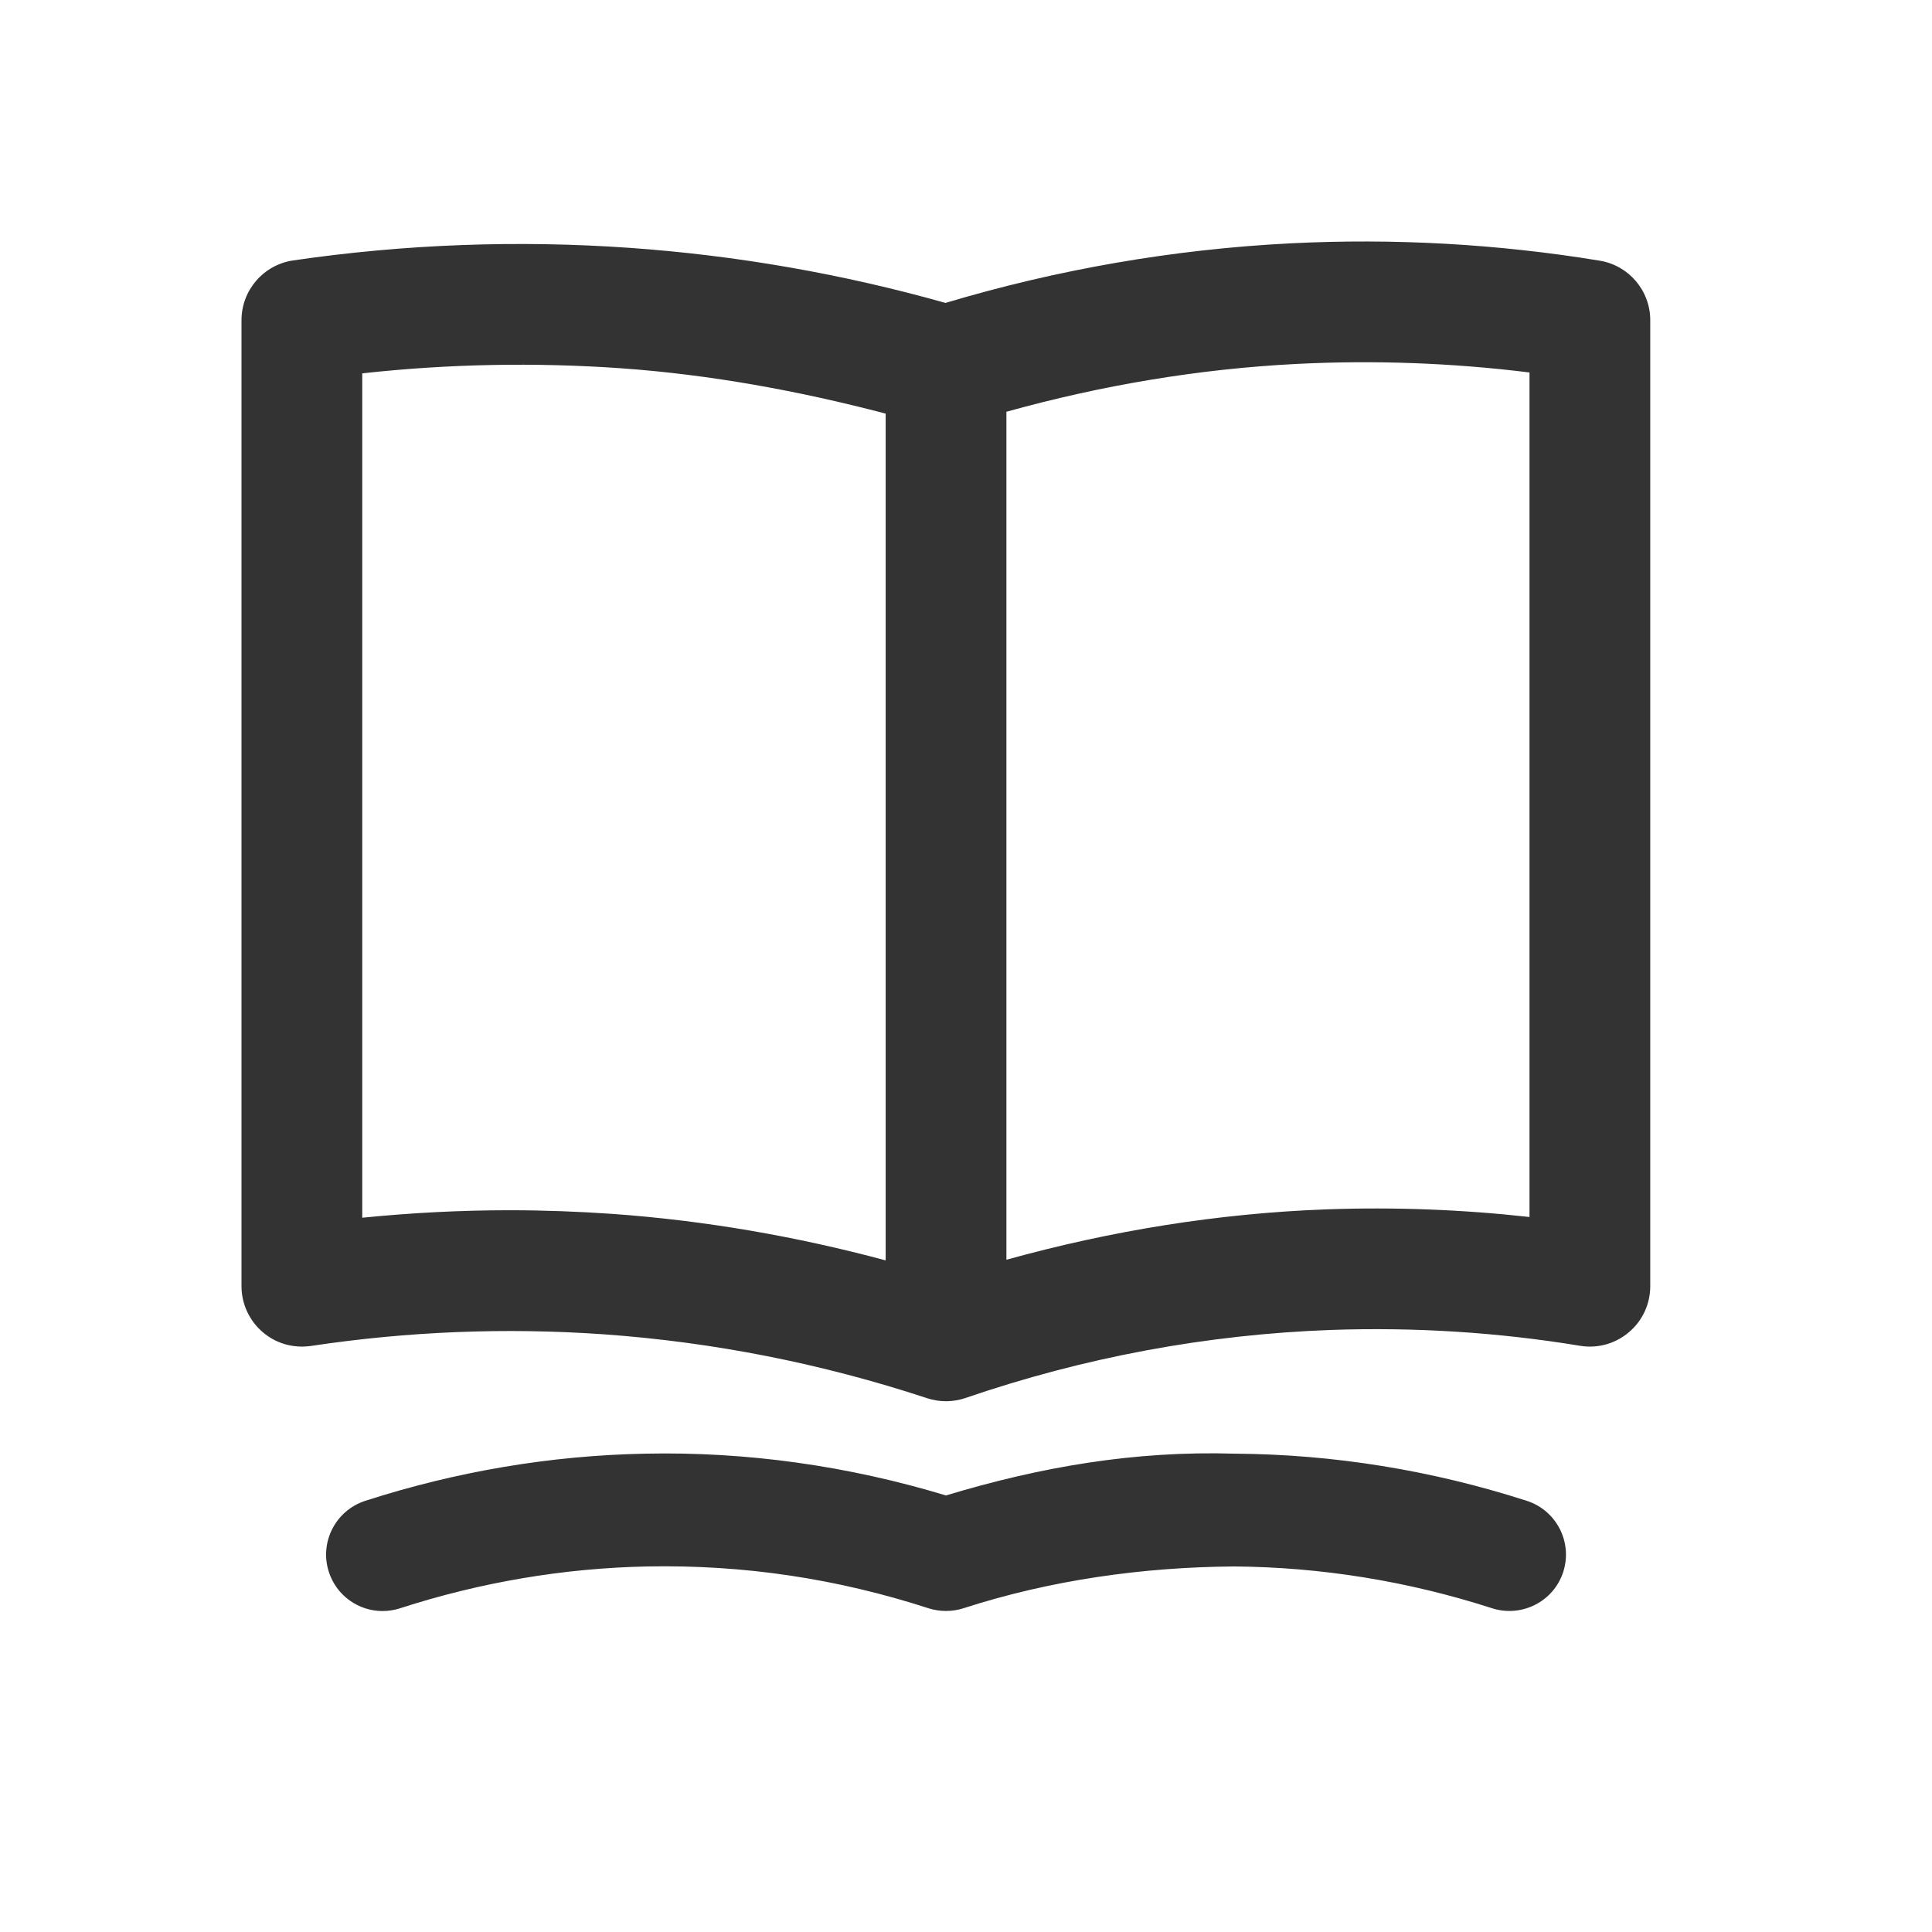 <svg width="44px" height="44px" viewBox="0 0 24 24" fill="none" xmlns="http://www.w3.org/2000/svg">
<path d="M16.027 3.023C17.311 2.958 18.604 3.03 19.871 3.238C20.234 3.297 20.5 3.611 20.5 3.977V15.977C20.5 16.198 20.404 16.407 20.235 16.549C20.068 16.692 19.846 16.754 19.629 16.718C18.609 16.55 17.57 16.485 16.535 16.521C14.993 16.577 13.466 16.861 11.995 17.366C11.84 17.419 11.672 17.42 11.517 17.369C10.214 16.939 8.864 16.672 7.496 16.575C6.283 16.49 5.065 16.539 3.862 16.72C3.64 16.751 3.426 16.689 3.261 16.546C3.096 16.404 3 16.196 3 15.978V3.978C3 3.605 3.274 3.289 3.642 3.235C5.026 3.033 6.428 2.981 7.823 3.079C9.151 3.173 10.465 3.402 11.745 3.763C13.139 3.346 14.577 3.097 16.027 3.023ZM7.602 15.079C8.752 15.161 9.89 15.358 11.002 15.657V5.138C9.926 4.856 8.827 4.654 7.718 4.575C6.649 4.5 5.569 4.52 4.5 4.638V15.127C5.108 15.066 5.72 15.034 6.331 15.034C6.756 15.034 7.18 15.05 7.602 15.079ZM19 15.118V4.627C18.042 4.508 17.07 4.472 16.104 4.521C14.886 4.583 13.678 4.788 12.502 5.115V15.649C13.803 15.288 15.136 15.072 16.48 15.023C17.322 14.993 18.164 15.025 19 15.118ZM15.338 18.058C16.567 18.066 17.787 18.264 18.967 18.644C19.335 18.763 19.538 19.158 19.419 19.527C19.3 19.895 18.905 20.095 18.537 19.979C17.494 19.642 16.413 19.467 15.328 19.459C14.197 19.468 13.059 19.626 11.966 19.979C11.828 20.023 11.676 20.023 11.536 19.979C10.398 19.61 9.242 19.436 8.04 19.459C7.003 19.48 5.969 19.655 4.968 19.979C4.896 20.002 4.824 20.013 4.752 20.013C4.456 20.013 4.181 19.824 4.085 19.527C3.966 19.159 4.168 18.764 4.537 18.644C5.668 18.279 6.838 18.081 8.013 18.058C9.274 18.031 10.532 18.208 11.751 18.577C12.919 18.224 14.09 18.02 15.338 18.058Z" fill="#333333"/>
</svg>
